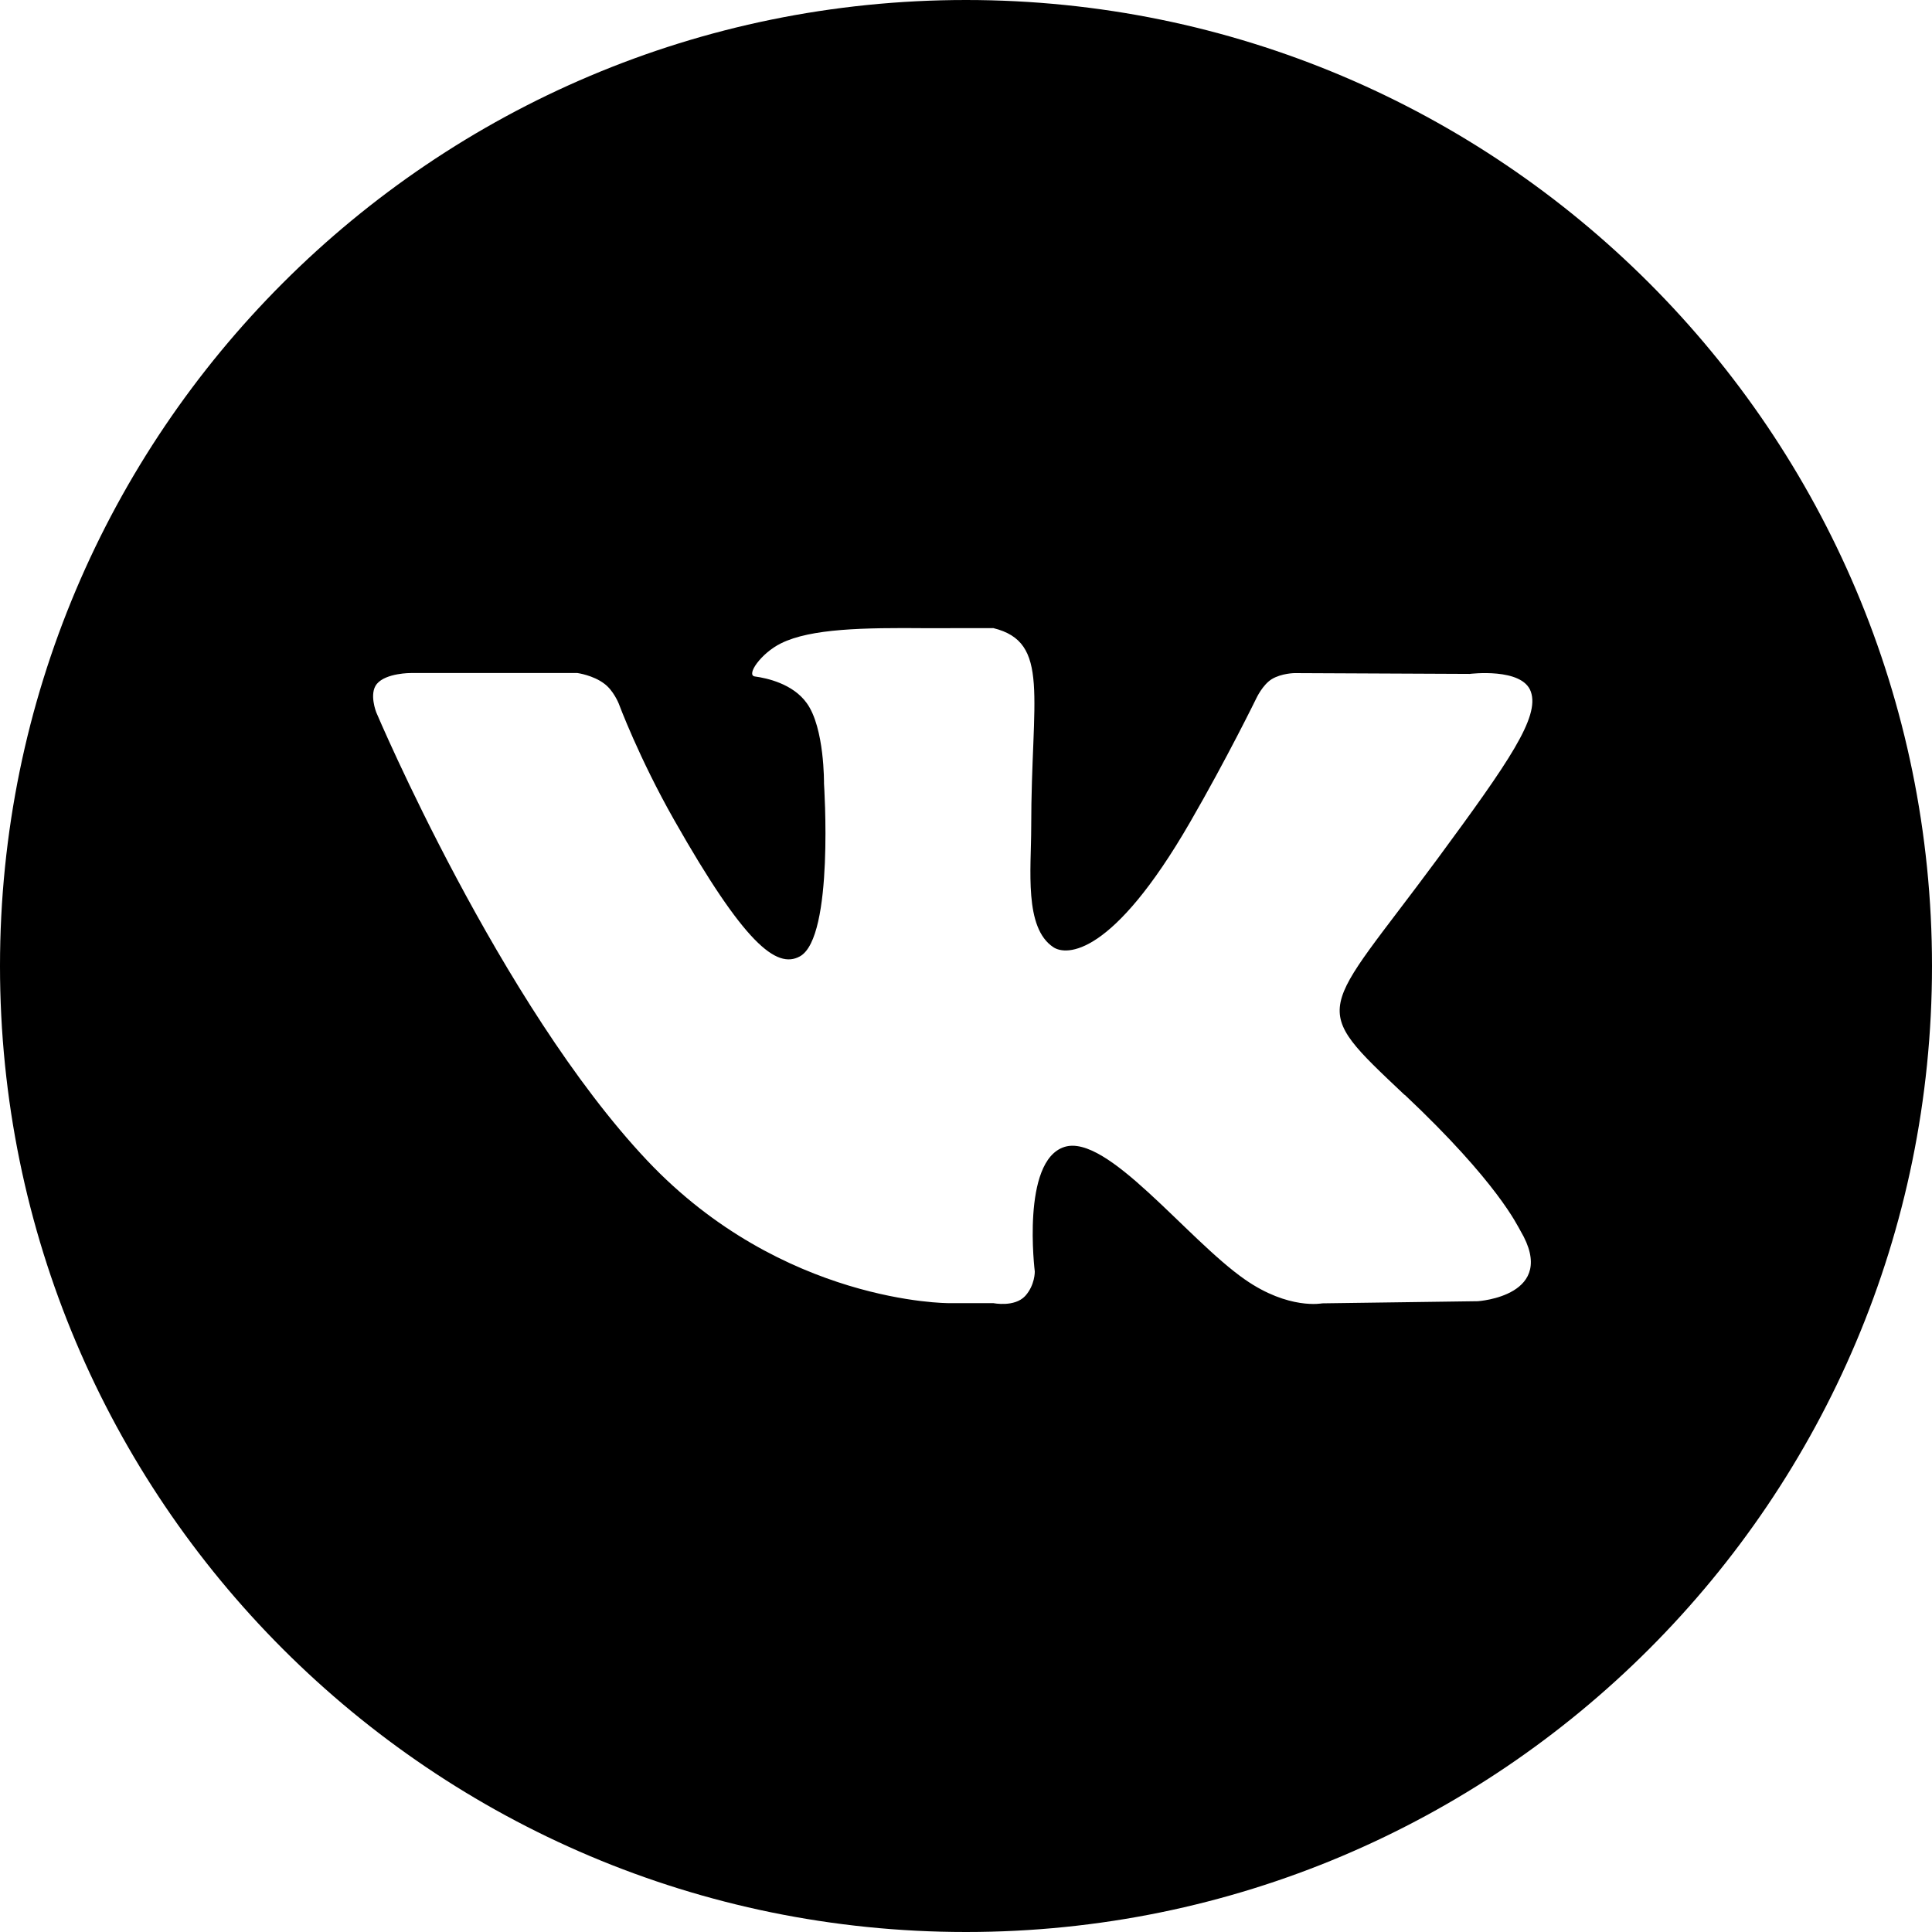 <svg xmlns="http://www.w3.org/2000/svg" width="48" height="48" viewBox="0 0 48 48"><path fill="currentColor" d="M24 48c13.255 0 24-10.745 24-24S37.255 0 24 0 0 10.745 0 24s10.745 24 24 24zm10.9-20.8c2.317 2.183 2.797 3.249 2.876 3.38.958 1.62-1.06 1.748-1.06 1.748l-3.865.053s-.833.168-1.925-.595c-1.444-1.008-3.422-3.632-4.483-3.29-1.077.347-.734 3.095-.734 3.095s.007.336-.238.607c-.266.286-.79.178-.79.178h-1.113s-4.126.017-7.488-3.542c-3.665-3.884-6.732-11.136-6.732-11.136s-.185-.464.014-.706c.23-.276.85-.271.85-.271h4.133s.389.053.667.264c.23.168.36.494.36.494s.5 1.351 1.385 2.907c1.725 3.038 2.53 3.7 3.117 3.374.855-.473.598-4.289.598-4.289s.017-1.39-.43-2.004c-.345-.482-.996-.621-1.284-.66-.235-.026.147-.578.644-.823.744-.37 2.059-.391 3.612-.377l1.665-.002c1.426.35.941 1.704.941 4.946 0 1.042-.182 2.501.552 2.983.32.212 1.46.243 3.394-3.105.919-1.589 1.648-3.082 1.648-3.082s.154-.333.384-.475c.243-.146.564-.149.564-.149l4.352.02s1.308-.164 1.519.441c.223.629-.535 1.73-2.311 4.142-2.921 3.96-3.245 3.593-.824 5.878l.003-.005z"/></svg>
